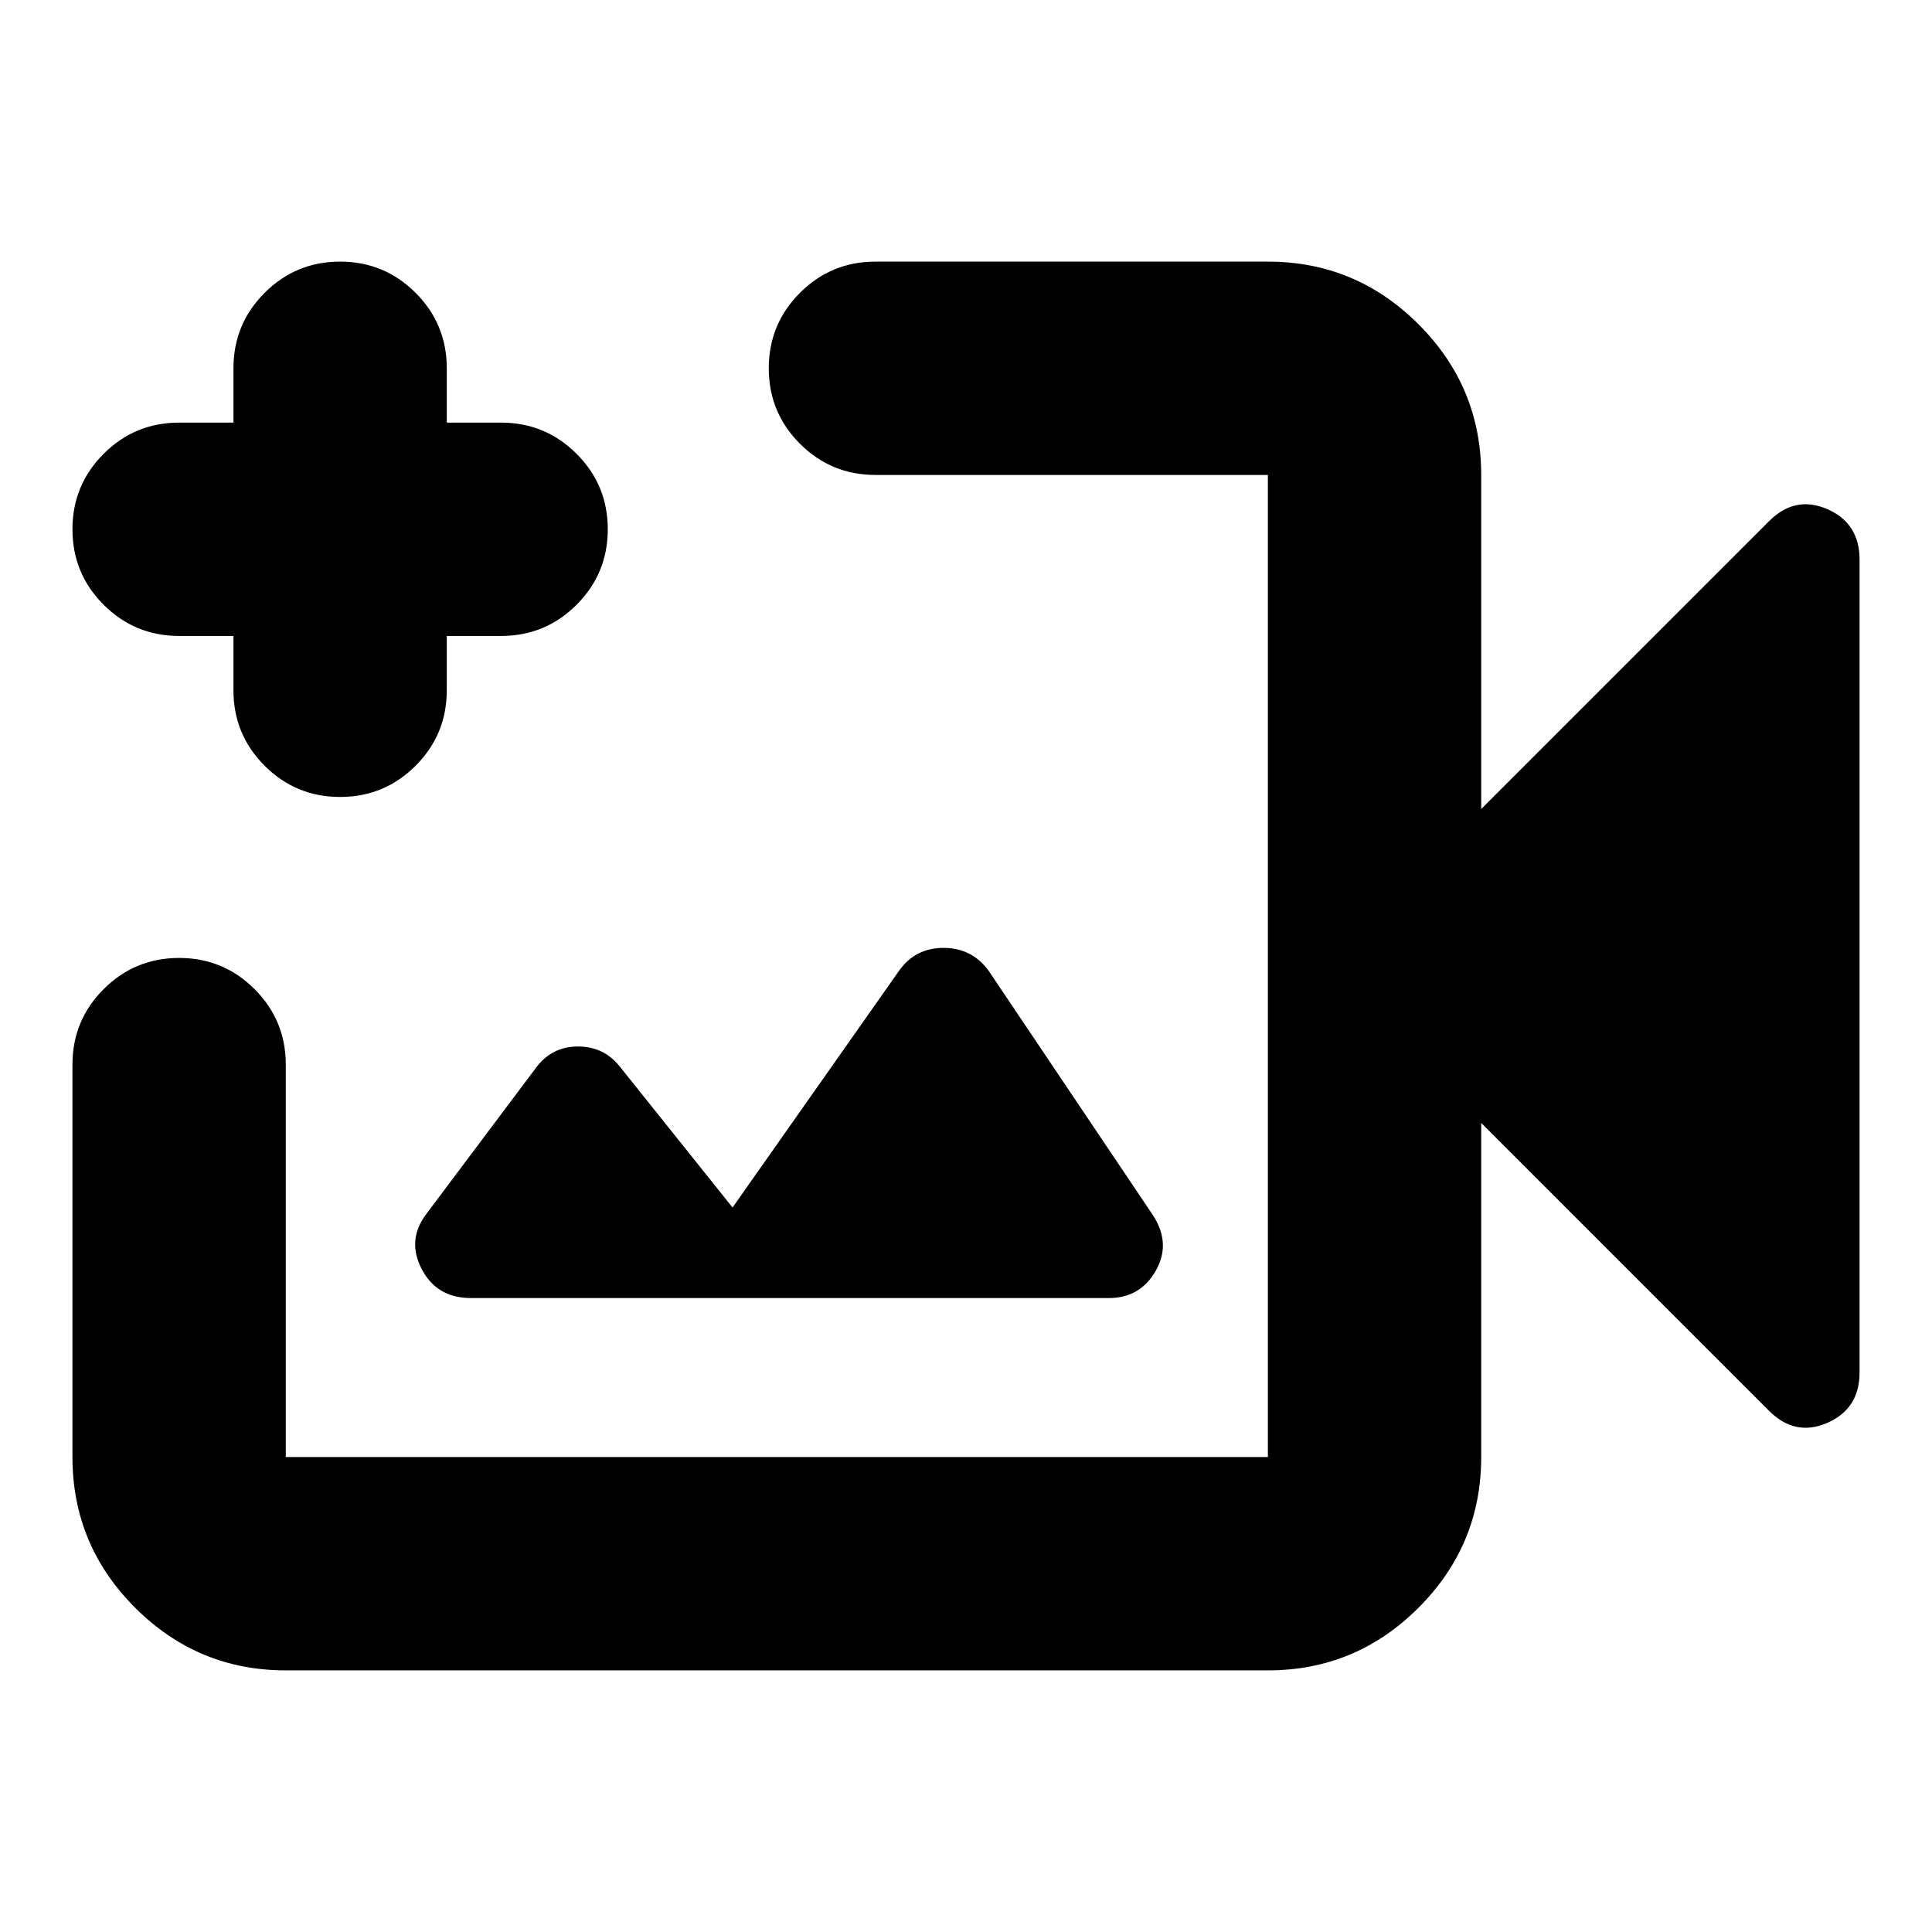 <svg xmlns="http://www.w3.org/2000/svg" height="24" viewBox="0 -960 960 960" width="24"><path d="M386-480ZM142-130q-43.72 0-74.86-31.14Q36-192.27 36-236v-195q0-22 15.5-37.5T89-484q22 0 37.5 15.5T142-431v195h488v-488H435q-22 0-37.5-15.5T382-777q0-22 15.5-37.5T435-830h195q43.72 0 74.86 31.14T736-724v166l143-143q13-13 29-6t16 25v404q0 18-16 25t-29-6L736-402v166q0 43.73-31.14 74.86Q673.72-130 630-130H142Zm124-299-54 72q-10 13-2.5 27.5T234-315h317q15.5 0 23.25-13.5T573-356l-82-122q-8.31-11-22.15-11Q455-489 447-478l-83 118-56-70q-7.85-10-20.92-10Q274-440 266-429ZM116-644H89q-22 0-37.5-15.5T36-697q0-22 15.5-37.5T89-750h27v-27q0-22 15.5-37.5T169-830q22 0 37.5 15.5T222-777v27h27q22 0 37.5 15.5T302-697q0 22-15.5 37.5T249-644h-27v27q0 22-15.5 37.5T169-564q-22 0-37.5-15.5T116-617v-27Z"/></svg>